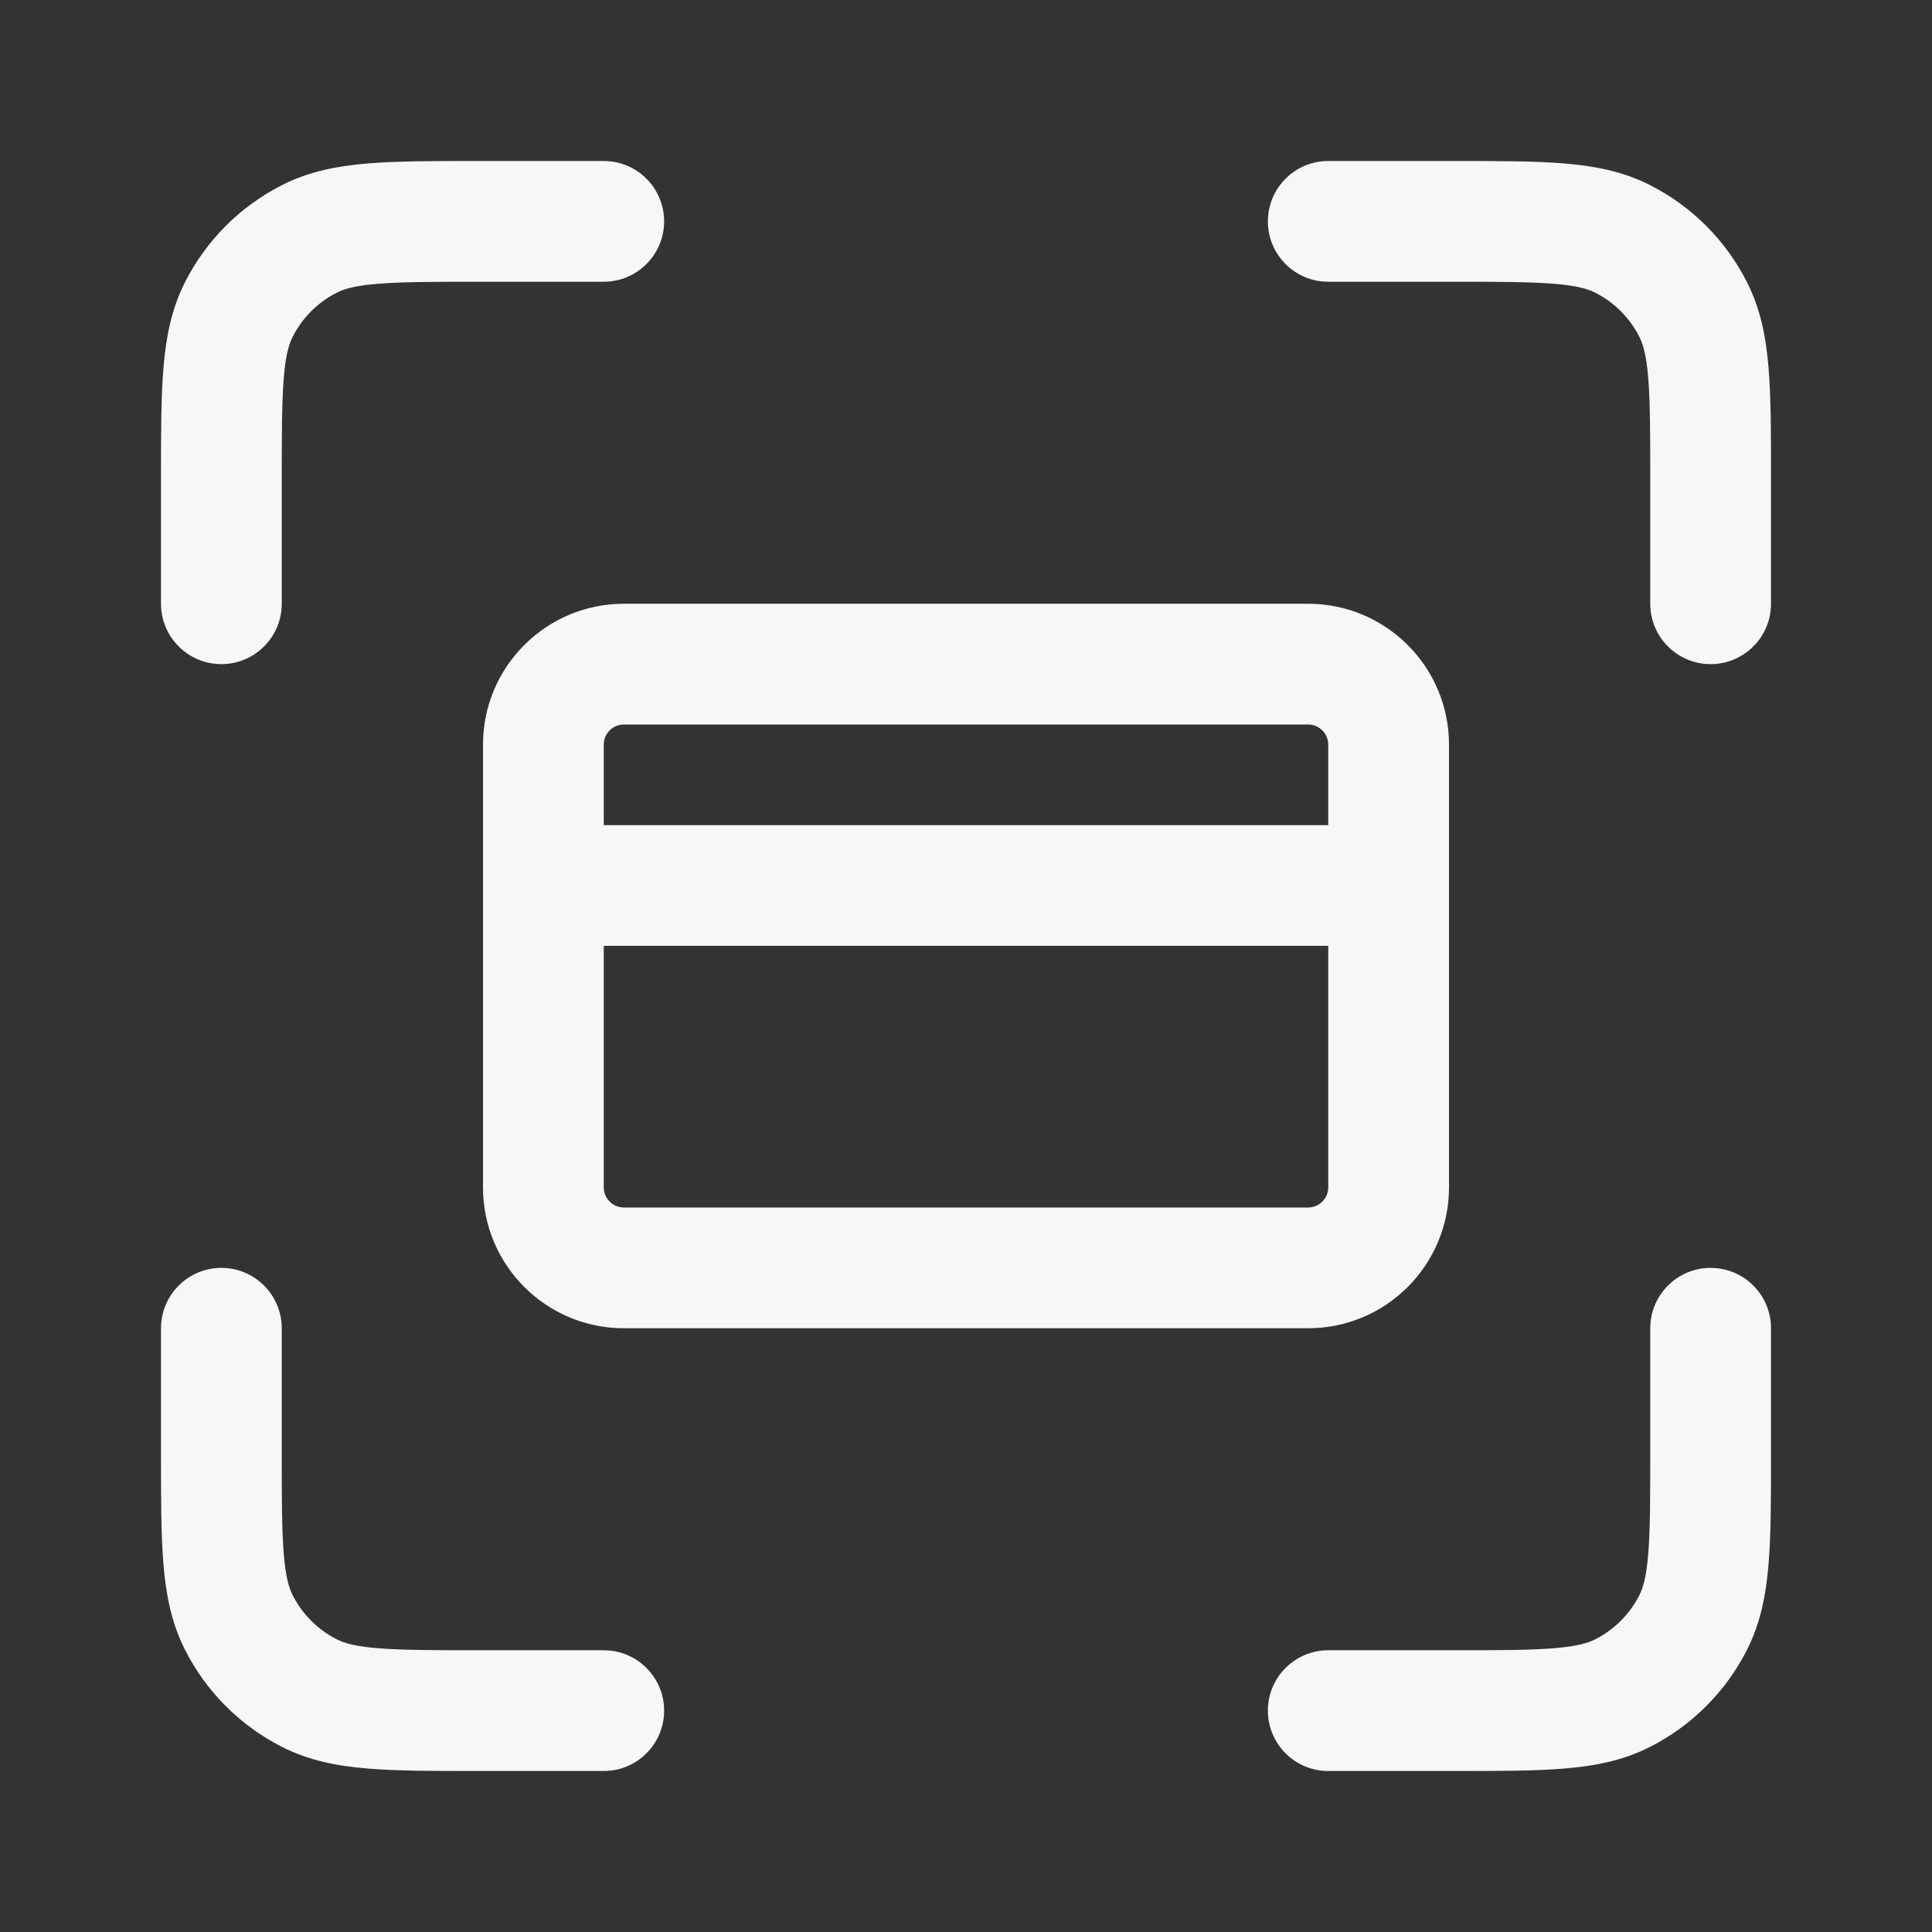 <svg width="24" height="24" viewBox="0 0 24 24" fill="none" xmlns="http://www.w3.org/2000/svg">
<rect x="0" y="0" width="24" height="24" fill="#333333" stroke="none"/>
<path d="M5.92 2C5.385 2 4.94 2 4.575 2.03C4.195 2.061 3.839 2.128 3.502 2.3C2.984 2.563 2.563 2.984 2.3 3.502C2.128 3.839 2.061 4.195 2.03 4.575C2 4.94 2 5.385 2 5.92V7.5C2 7.914 2.336 8.25 2.75 8.25C3.164 8.25 3.5 7.914 3.5 7.5V5.95C3.5 5.378 3.501 4.993 3.525 4.697C3.548 4.41 3.59 4.273 3.636 4.183C3.756 3.947 3.947 3.756 4.183 3.636C4.273 3.59 4.41 3.548 4.697 3.525C4.993 3.501 5.378 3.5 5.95 3.5H7.5C7.914 3.5 8.25 3.164 8.25 2.75C8.25 2.336 7.914 2 7.5 2H5.92Z" fill="white" fill-opacity="0.96"/>
<path d="M18.05 3.5C18.622 3.5 19.007 3.501 19.302 3.525C19.59 3.548 19.727 3.59 19.817 3.636C20.053 3.756 20.244 3.947 20.364 4.183C20.41 4.273 20.452 4.41 20.475 4.697C20.499 4.993 20.5 5.378 20.5 5.95V7.5C20.5 7.914 20.836 8.25 21.25 8.25C21.664 8.25 22 7.914 22 7.5V5.92C22 5.385 22 4.94 21.97 4.575C21.939 4.195 21.872 3.839 21.7 3.502C21.437 2.984 21.016 2.563 20.498 2.3C20.161 2.128 19.805 2.061 19.425 2.03C19.06 2 18.615 2 18.08 2H16.5C16.086 2 15.75 2.336 15.75 2.75C15.75 3.164 16.086 3.5 16.5 3.5H18.05Z" fill="white" fill-opacity="0.96"/>
<path d="M3.5 16.5C3.5 16.086 3.164 15.75 2.75 15.75C2.336 15.75 2 16.086 2 16.5V18.08C2 18.615 2 19.06 2.03 19.425C2.061 19.805 2.128 20.161 2.3 20.498C2.563 21.016 2.984 21.437 3.502 21.7C3.839 21.872 4.195 21.939 4.575 21.97C4.94 22 5.385 22 5.92 22H7.5C7.914 22 8.25 21.664 8.25 21.25C8.25 20.836 7.914 20.5 7.5 20.5H5.95C5.378 20.5 4.993 20.499 4.697 20.475C4.41 20.452 4.273 20.41 4.183 20.364C3.947 20.244 3.756 20.053 3.636 19.817C3.59 19.727 3.548 19.59 3.525 19.302C3.501 19.007 3.5 18.622 3.5 18.05V16.5Z" fill="white" fill-opacity="0.96"/>
<path d="M22 16.5C22 16.086 21.664 15.75 21.25 15.75C20.836 15.75 20.5 16.086 20.5 16.5V18.05C20.5 18.622 20.499 19.007 20.475 19.302C20.452 19.59 20.41 19.727 20.364 19.817C20.244 20.053 20.053 20.244 19.817 20.364C19.727 20.41 19.59 20.452 19.302 20.475C19.007 20.499 18.622 20.5 18.05 20.5H16.5C16.086 20.5 15.75 20.836 15.75 21.25C15.75 21.664 16.086 22 16.5 22H18.081C18.615 22 19.06 22 19.425 21.97C19.805 21.939 20.161 21.872 20.498 21.7C21.016 21.437 21.437 21.016 21.7 20.498C21.872 20.161 21.939 19.805 21.97 19.425C22 19.06 22 18.615 22 18.081V16.5Z" fill="white" fill-opacity="0.96"/>
<path fill-rule="evenodd" clip-rule="evenodd" d="M7.75 7.5C6.784 7.5 6 8.284 6 9.25V14.75C6 15.716 6.784 16.5 7.75 16.5H16.25C17.216 16.5 18 15.716 18 14.75V9.25C18 8.284 17.216 7.5 16.25 7.5H7.75ZM7.5 9.25C7.5 9.112 7.612 9 7.75 9H16.25C16.388 9 16.5 9.112 16.5 9.25V10.25H7.5V9.25ZM7.5 11.75H16.5V14.75C16.5 14.888 16.388 15 16.25 15H7.75C7.612 15 7.5 14.888 7.5 14.75V11.75Z" fill="white" fill-opacity="0.96"/>
</svg>

